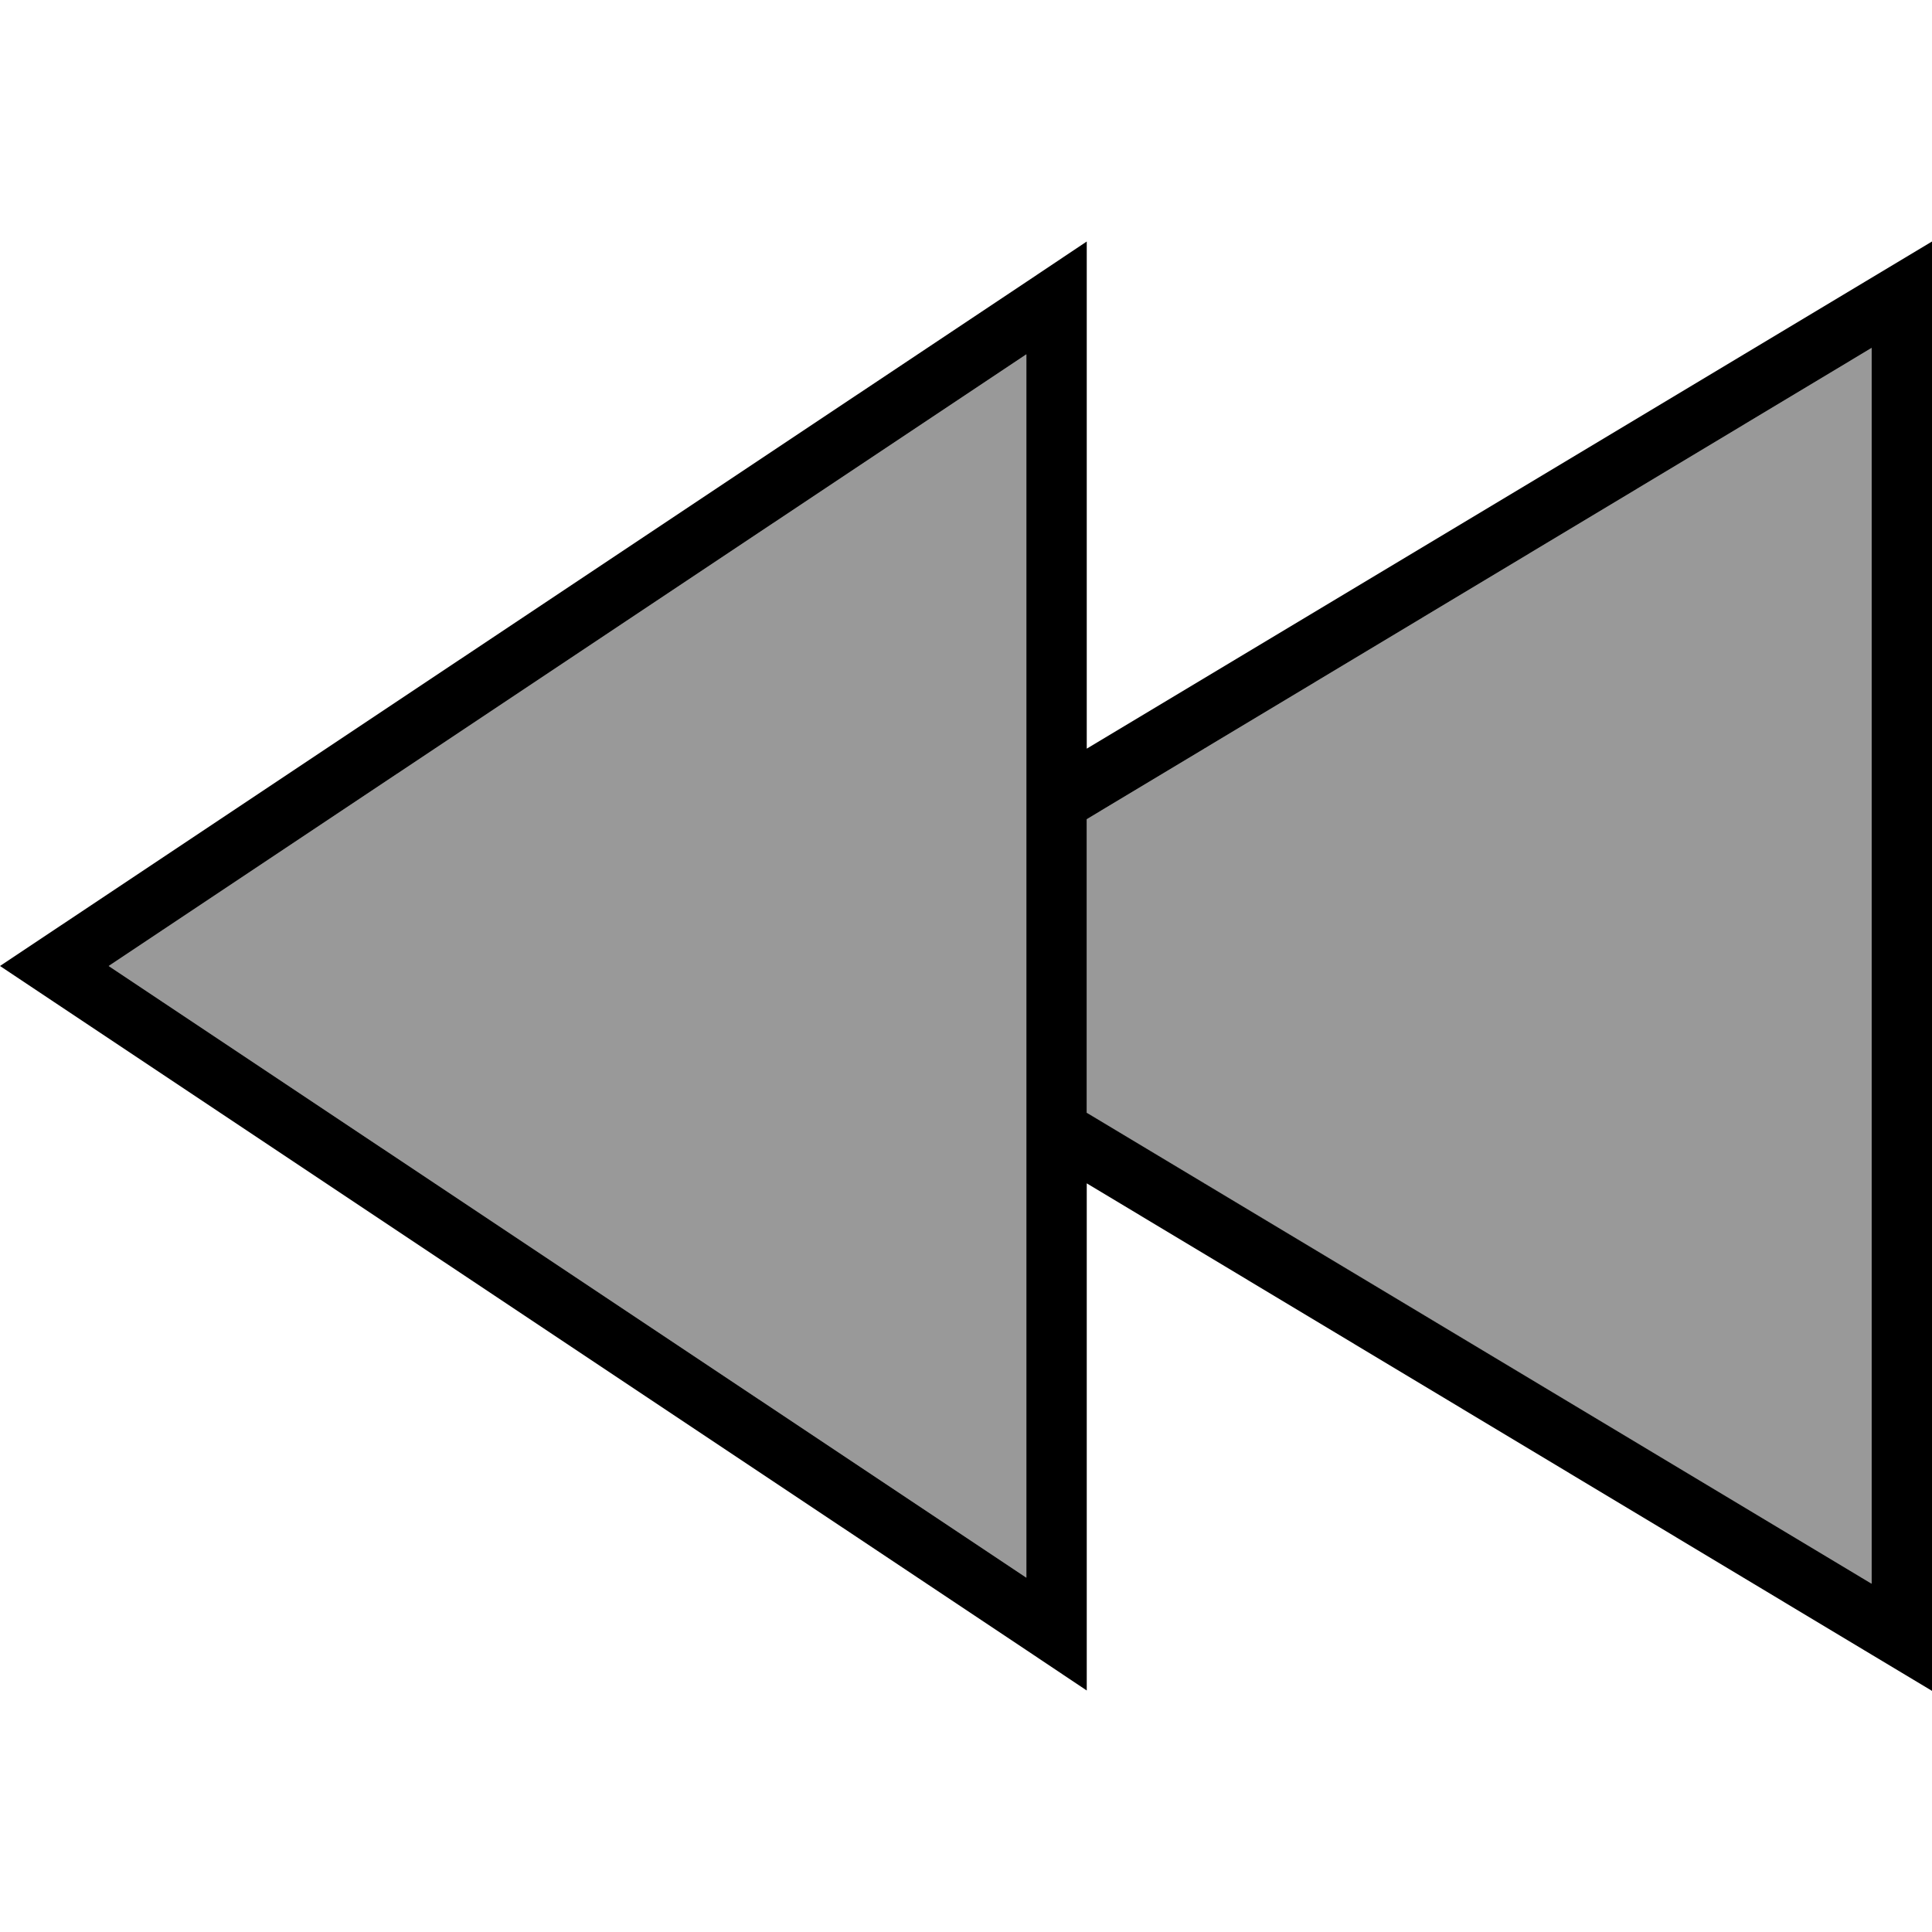 <svg xmlns="http://www.w3.org/2000/svg" viewBox="0 0 512 512"><defs><style>.fa-secondary{opacity:.4}</style></defs><path class="fa-secondary" d="M28.8 256L272 418.1l0-324.2L28.8 256zM288 217.1l0 77.9L496 419.7l0-327.5L288 217.1z"/><path class="fa-primary" d="M14.4 265.6L0 256l14.4-9.6L272 74.7 288 64l0 19.2 0 115.2L496 73.6 512 64l0 18.7 0 346.7 0 18.7-16-9.6L288 313.6l0 115.2 0 19.2-16-10.7L14.4 265.6zM288 294.9L496 419.7l0-327.5L288 217.1l0 77.9zM272 418.1l0-324.2L28.8 256 272 418.1z"/></svg>